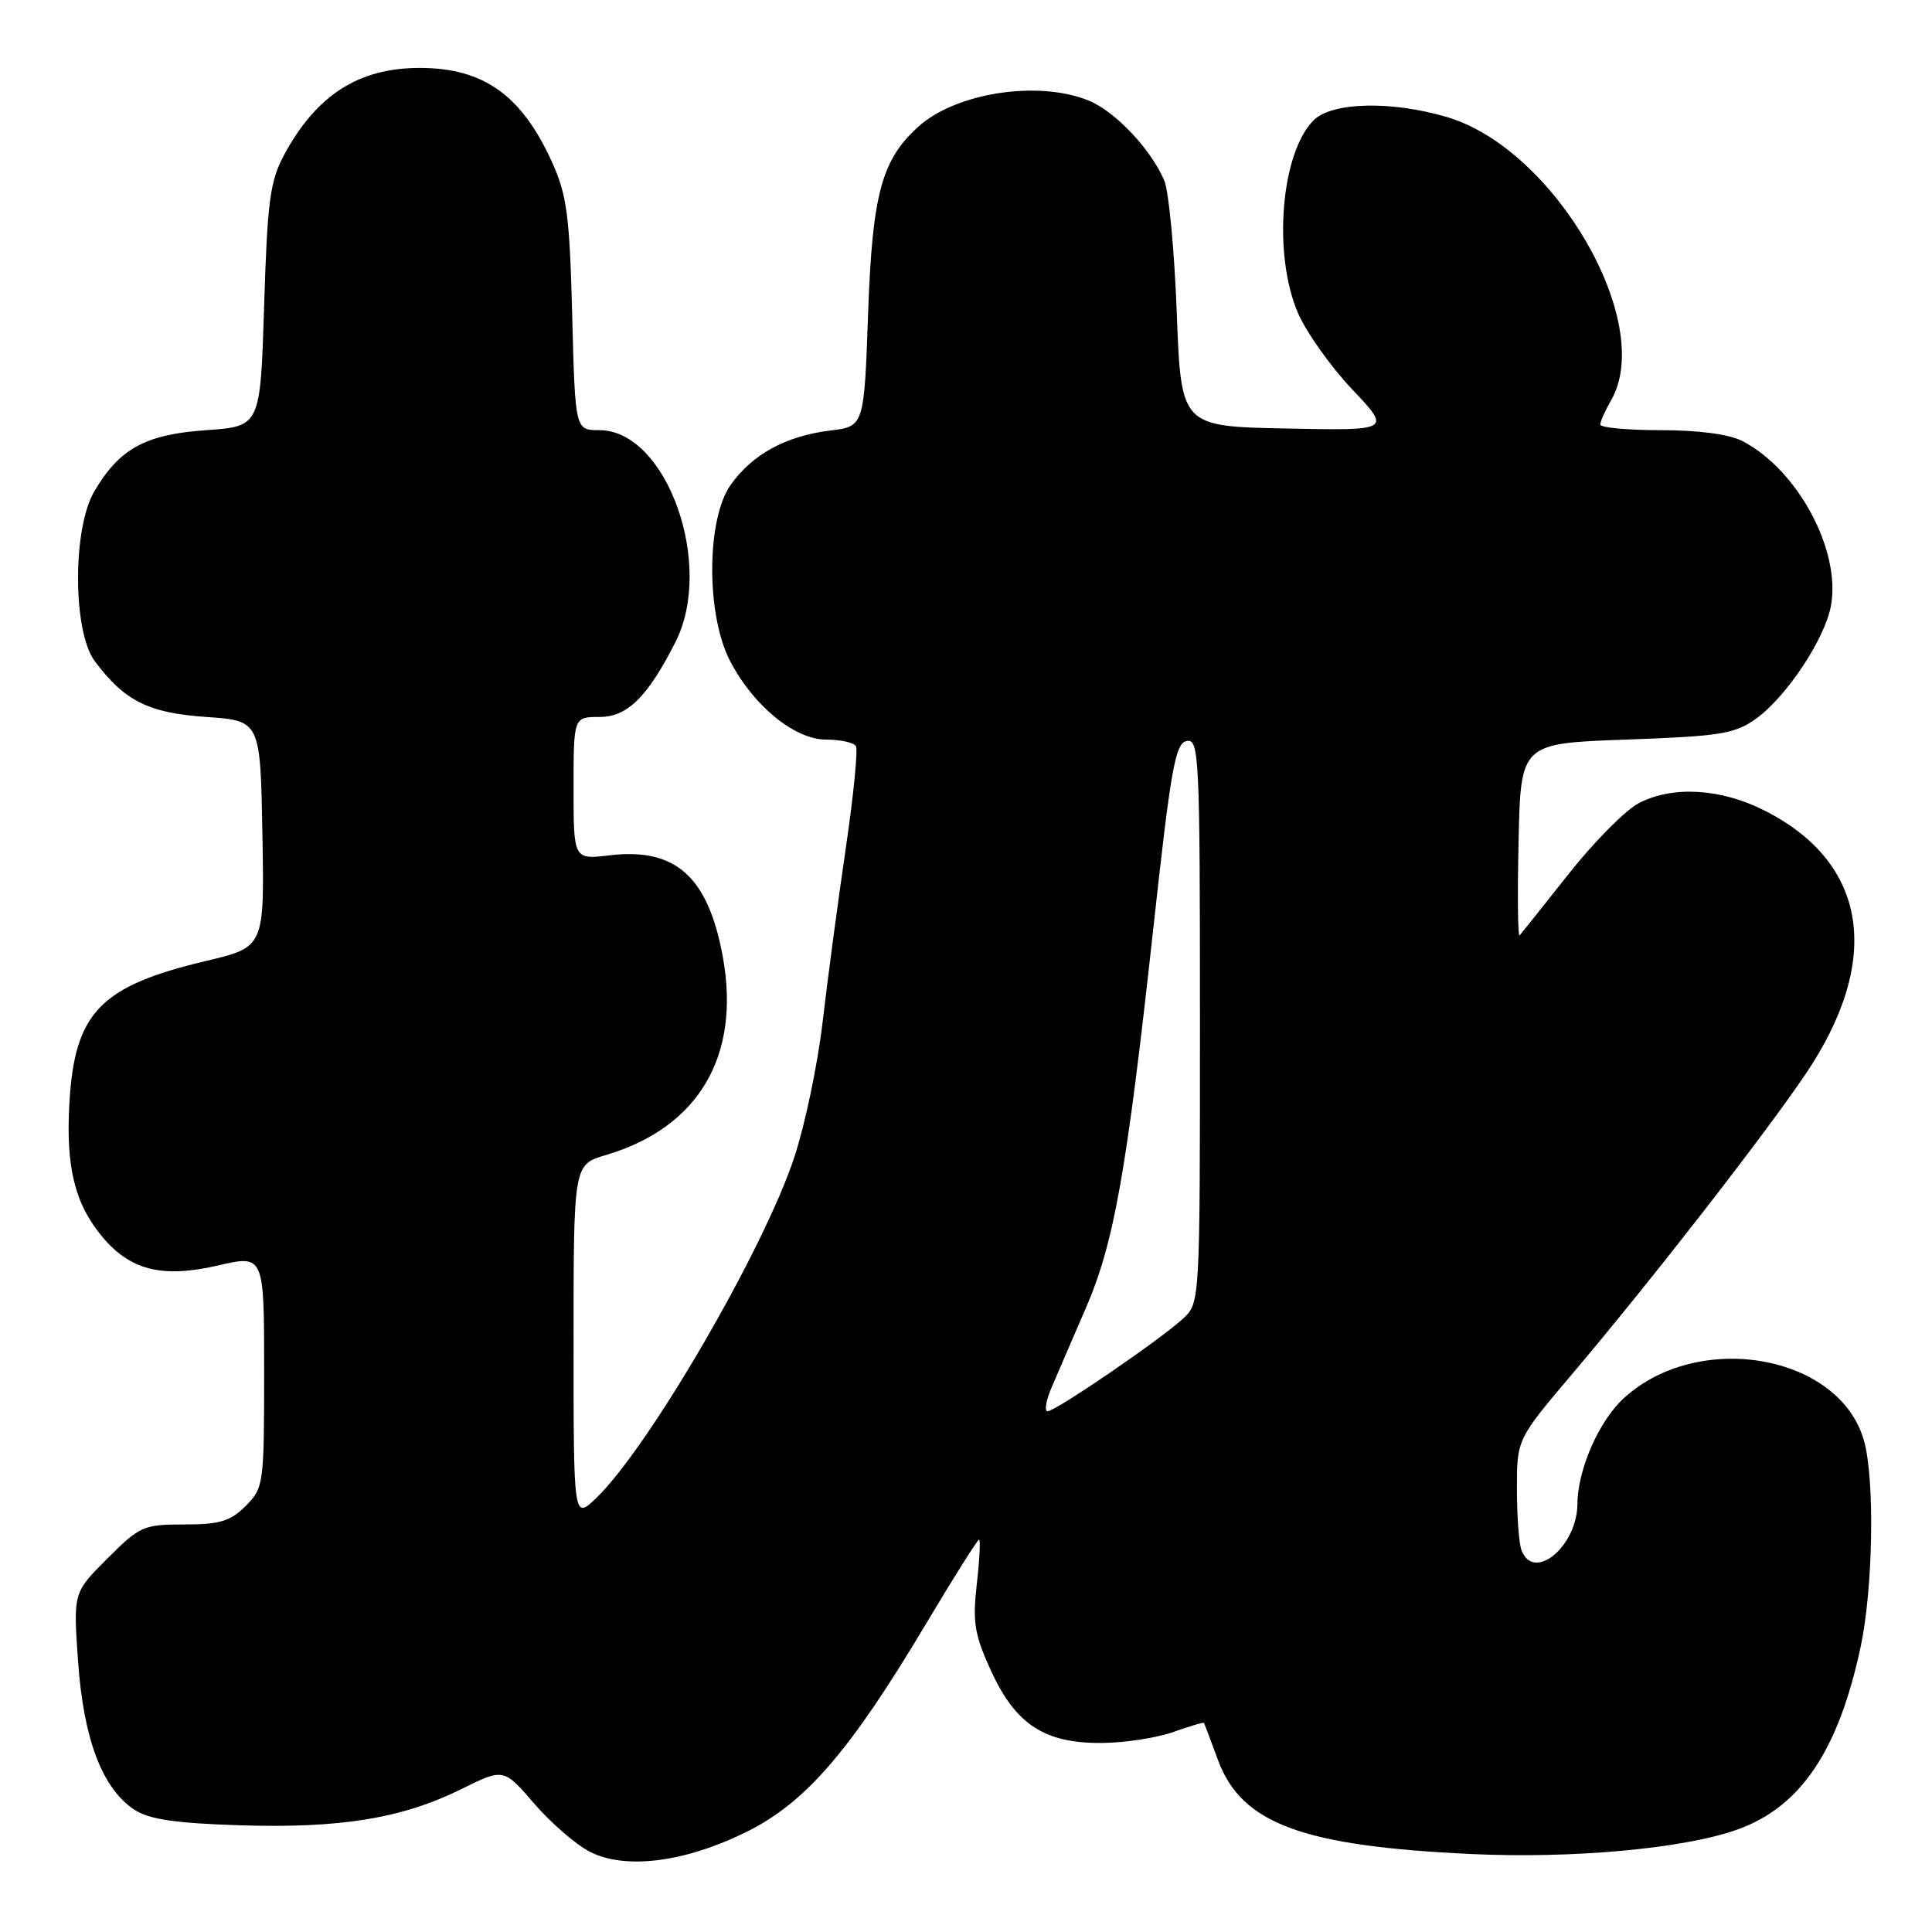 <?xml version="1.0" encoding="UTF-8" standalone="no"?>
<!DOCTYPE svg PUBLIC "-//W3C//DTD SVG 1.1//EN" "http://www.w3.org/Graphics/SVG/1.1/DTD/svg11.dtd" >
<svg xmlns="http://www.w3.org/2000/svg" xmlns:xlink="http://www.w3.org/1999/xlink" version="1.1" viewBox="0 0 256 256">
 <g >
 <path fill="currentColor"
d=" M 98.96 242.71 C 106.76 238.84 112.65 232.01 122.65 215.25 C 126.34 209.06 129.53 204.00 129.73 204.00 C 129.93 204.00 129.80 206.66 129.43 209.90 C 128.86 214.97 129.12 216.59 131.31 221.38 C 134.58 228.51 138.41 231.01 146.00 230.95 C 149.03 230.93 153.28 230.28 155.46 229.50 C 157.64 228.73 159.47 228.18 159.53 228.30 C 159.60 228.41 160.44 230.64 161.41 233.26 C 164.52 241.65 172.59 244.63 195.00 245.67 C 208.47 246.29 223.03 244.96 230.14 242.45 C 238.57 239.48 243.62 231.99 246.56 218.14 C 248.19 210.42 248.43 196.08 247.00 190.94 C 243.82 179.49 225.06 176.17 215.13 185.30 C 211.86 188.31 209.05 194.72 209.02 199.25 C 208.99 204.89 203.24 209.68 201.61 205.42 C 201.27 204.55 201.00 200.88 201.00 197.27 C 201.00 190.71 201.00 190.71 208.29 182.10 C 218.71 169.79 233.48 150.82 239.17 142.44 C 249.48 127.24 247.52 114.35 233.83 107.41 C 228.03 104.47 221.66 104.09 217.17 106.41 C 215.41 107.32 211.22 111.54 207.87 115.78 C 204.51 120.03 201.58 123.70 201.35 123.95 C 201.12 124.19 201.06 118.57 201.22 111.45 C 201.50 98.50 201.50 98.50 215.50 98.00 C 227.96 97.55 229.85 97.25 232.66 95.25 C 236.67 92.39 241.77 84.72 242.60 80.32 C 243.98 72.97 238.22 62.24 230.87 58.44 C 229.14 57.54 225.09 57.00 220.05 57.00 C 215.62 57.00 212.02 56.66 212.04 56.25 C 212.05 55.84 212.71 54.38 213.50 53.00 C 219.35 42.76 206.01 19.75 191.76 15.52 C 184.37 13.33 176.49 13.51 174.06 15.94 C 169.73 20.27 168.63 33.65 171.98 41.46 C 173.07 44.00 176.30 48.55 179.15 51.57 C 184.35 57.06 184.35 57.06 170.42 56.78 C 156.50 56.50 156.50 56.50 155.93 41.50 C 155.62 33.25 154.87 25.35 154.28 23.94 C 152.53 19.82 147.85 14.83 144.33 13.36 C 137.68 10.59 126.70 12.25 121.68 16.79 C 116.81 21.19 115.59 25.74 115.03 41.50 C 114.50 56.50 114.50 56.50 110.00 57.05 C 104.14 57.77 99.72 60.18 96.83 64.23 C 93.59 68.77 93.55 81.47 96.74 87.59 C 99.85 93.55 105.30 98.00 109.48 98.00 C 111.35 98.00 113.12 98.39 113.41 98.86 C 113.70 99.33 113.09 105.52 112.04 112.61 C 111.00 119.70 109.63 130.00 108.99 135.50 C 108.35 141.00 106.68 149.00 105.27 153.28 C 101.24 165.54 85.96 191.83 78.98 198.52 C 76.00 201.37 76.00 201.37 76.00 177.85 C 76.00 154.32 76.00 154.32 80.25 153.06 C 92.56 149.43 98.17 139.94 95.78 126.81 C 93.85 116.19 89.54 112.30 80.82 113.33 C 76.00 113.91 76.00 113.91 76.00 104.45 C 76.00 95.00 76.00 95.00 79.45 95.00 C 83.13 95.00 85.82 92.34 89.51 85.06 C 94.71 74.79 88.31 57.00 79.42 57.00 C 76.21 57.00 76.21 57.00 75.82 41.75 C 75.48 28.58 75.11 25.82 73.16 21.51 C 69.12 12.60 64.07 9.00 55.60 9.00 C 47.53 9.00 41.93 12.59 37.66 20.50 C 35.78 23.98 35.43 26.60 35.00 40.50 C 34.50 56.50 34.50 56.50 27.32 57.00 C 19.27 57.56 15.84 59.43 12.50 65.10 C 9.59 70.05 9.63 83.68 12.56 87.61 C 16.49 92.88 19.66 94.47 27.32 95.00 C 34.50 95.50 34.50 95.50 34.77 110.50 C 35.04 125.50 35.04 125.50 27.27 127.34 C 13.27 130.66 9.89 134.18 9.20 146.11 C 8.70 154.67 9.91 159.55 13.62 163.96 C 17.31 168.34 21.55 169.38 28.90 167.68 C 35.00 166.27 35.00 166.27 35.00 181.68 C 35.00 196.71 34.94 197.15 32.55 199.55 C 30.52 201.58 29.11 202.00 24.41 202.00 C 19.02 202.00 18.51 202.22 14.22 206.52 C 9.70 211.03 9.70 211.03 10.35 220.21 C 11.08 230.49 13.57 237.02 17.82 239.80 C 19.77 241.08 23.23 241.59 31.80 241.86 C 45.10 242.28 53.28 240.95 61.12 237.07 C 66.74 234.29 66.74 234.29 70.78 238.98 C 73.00 241.55 76.32 244.43 78.16 245.37 C 82.88 247.78 90.81 246.76 98.96 242.71 Z  M 139.38 183.75 C 140.15 181.96 142.18 177.26 143.89 173.30 C 147.62 164.67 149.27 155.38 152.82 123.01 C 155.15 101.75 155.73 98.48 157.25 98.19 C 158.89 97.87 159.00 100.17 159.00 135.25 C 159.00 172.65 159.00 172.65 156.75 174.73 C 153.75 177.51 139.87 187.00 138.81 187.00 C 138.35 187.00 138.61 185.54 139.38 183.75 Z "/>
</g>
</svg>